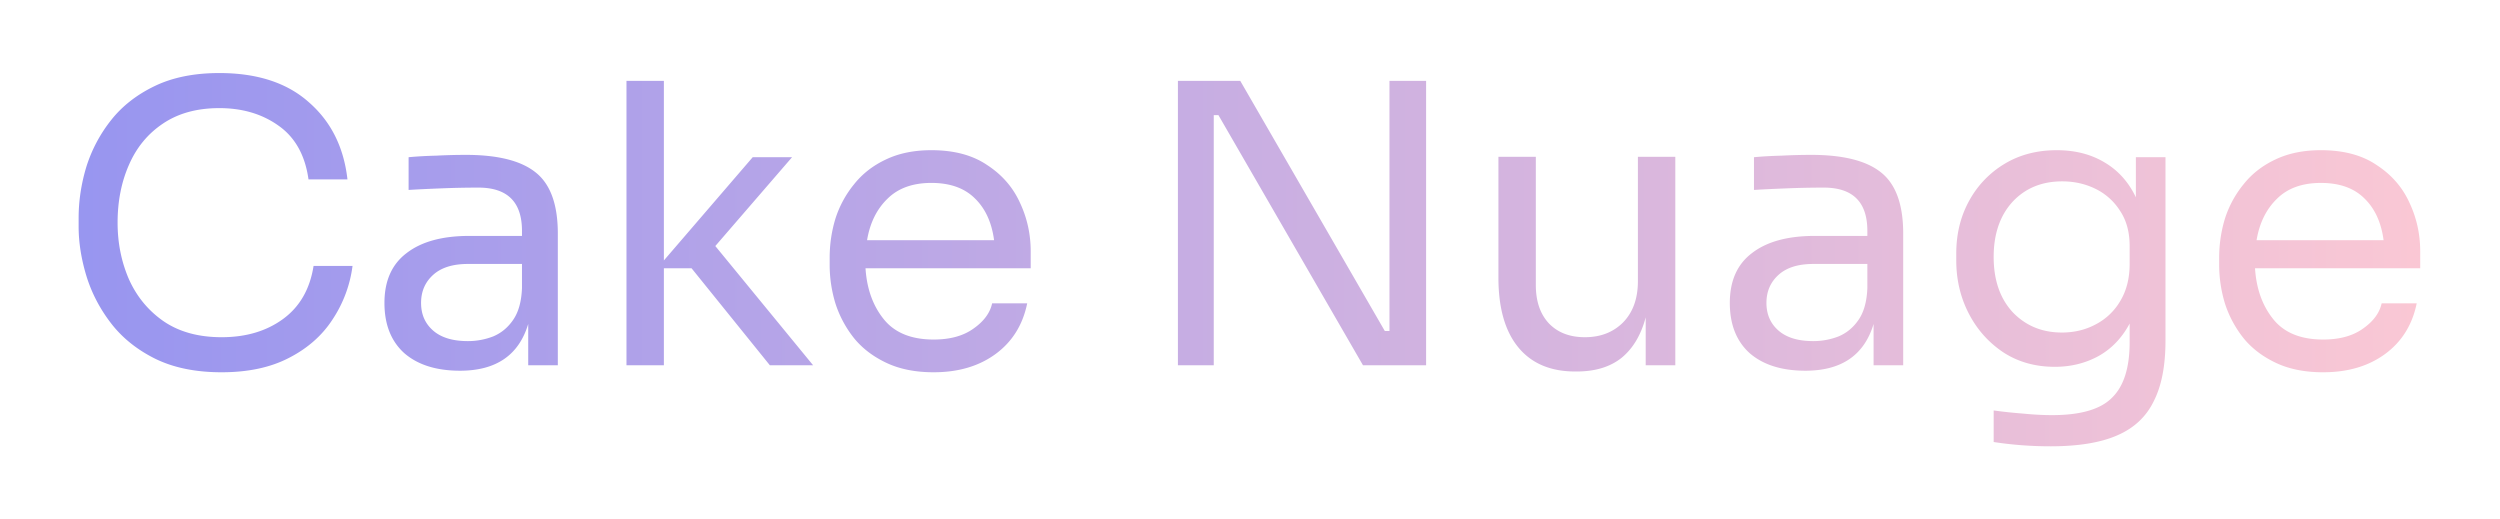 <svg xmlns="http://www.w3.org/2000/svg" width="308" height="64" fill="none" viewBox="0 0 308 64">
  <g filter="url(#filter0_d)">
    <path fill="url(#paint0_linear)" d="M27.304 41.864c-3.2 0-5.936-.56-8.208-1.68-2.24-1.12-4.048-2.576-5.424-4.368-1.376-1.792-2.384-3.728-3.024-5.808-.64-2.112-.96-4.144-.96-6.096v-1.056c0-2.112.32-4.224.96-6.336a17.865 17.865 0 013.072-5.76c1.376-1.728 3.168-3.12 5.376-4.176S23.944 5 27.016 5c4.672 0 8.352 1.2 11.04 3.6 2.72 2.368 4.304 5.536 4.752 9.504h-4.8c-.416-2.976-1.648-5.184-3.696-6.624-2.016-1.44-4.448-2.16-7.296-2.16-2.752 0-5.072.64-6.96 1.92-1.856 1.248-3.248 2.944-4.176 5.088-.928 2.112-1.392 4.48-1.392 7.104 0 2.496.464 4.816 1.392 6.96.96 2.144 2.384 3.872 4.272 5.184 1.92 1.312 4.304 1.968 7.152 1.968 3.008 0 5.536-.752 7.584-2.256 2.048-1.504 3.296-3.68 3.744-6.528h4.8a15.471 15.471 0 01-2.448 6.576c-1.28 1.984-3.072 3.568-5.376 4.752-2.272 1.184-5.04 1.776-8.304 1.776zm29.372-.192c-2.912 0-5.2-.72-6.864-2.16-1.632-1.472-2.448-3.536-2.448-6.192 0-2.72.912-4.768 2.736-6.144 1.824-1.408 4.4-2.112 7.728-2.112h6.48v-.624c0-3.552-1.792-5.328-5.376-5.328-1.472 0-3.008.032-4.608.096-1.6.064-2.928.128-3.984.192v-4.032c1.024-.096 2.16-.16 3.408-.192a73.198 73.198 0 013.648-.096c3.936 0 6.8.72 8.592 2.16 1.824 1.44 2.736 3.952 2.736 7.536V41h-3.648v-5.088c-1.152 3.84-3.952 5.76-8.4 5.76zm.96-3.648a8.567 8.567 0 003.12-.576c.992-.416 1.808-1.088 2.448-2.016.672-.96 1.04-2.272 1.104-3.936V28.52h-6.672c-1.856 0-3.28.448-4.272 1.344-.992.896-1.488 2.048-1.488 3.456s.496 2.544 1.488 3.408c.992.864 2.416 1.296 4.272 1.296zM77.182 41V5.96h4.608v22.128l10.944-12.72h4.848l-9.456 10.944L100.174 41h-5.328l-9.648-11.952H81.79V41h-4.608zm37.849.864c-2.24 0-4.176-.384-5.808-1.152-1.632-.768-2.96-1.776-3.984-3.024a13.48 13.48 0 01-2.304-4.272 16.31 16.31 0 01-.72-4.8v-.864c0-1.664.24-3.28.72-4.848a12.916 12.916 0 012.304-4.224c1.024-1.28 2.32-2.288 3.888-3.024 1.6-.768 3.472-1.152 5.616-1.152 2.784 0 5.072.608 6.864 1.824 1.824 1.184 3.168 2.72 4.032 4.608.896 1.888 1.344 3.904 1.344 6.048v2.064h-20.352c.16 2.528.912 4.624 2.256 6.288 1.344 1.664 3.392 2.496 6.144 2.496 2.016 0 3.648-.448 4.896-1.344 1.28-.896 2.048-1.936 2.304-3.12h4.32c-.544 2.656-1.84 4.736-3.888 6.24-2.048 1.504-4.592 2.256-7.632 2.256zm-.288-23.328c-2.304 0-4.112.656-5.424 1.968-1.312 1.28-2.144 2.976-2.496 5.088h15.648c-.288-2.176-1.072-3.888-2.352-5.136-1.28-1.28-3.072-1.92-5.376-1.92zM145.119 41V5.96h7.68l17.808 30.816h.576V5.96h4.512V41h-7.776l-17.808-30.816h-.576V41h-4.416zm48.943.768c-3.04 0-5.376-.992-7.008-2.976-1.632-1.984-2.448-4.848-2.448-8.592V15.32h4.608v15.792c0 2.016.544 3.6 1.632 4.752 1.088 1.12 2.56 1.68 4.416 1.68 1.92 0 3.488-.608 4.704-1.824 1.216-1.248 1.824-2.944 1.824-5.088V15.32h4.608V41h-3.648v-5.904c-.576 2.176-1.568 3.84-2.976 4.992-1.408 1.12-3.248 1.68-5.52 1.68h-.192zm28.364-.096c-2.912 0-5.2-.72-6.864-2.16-1.632-1.472-2.448-3.536-2.448-6.192 0-2.72.912-4.768 2.736-6.144 1.824-1.408 4.4-2.112 7.728-2.112h6.48v-.624c0-3.552-1.792-5.328-5.376-5.328-1.472 0-3.008.032-4.608.096-1.6.064-2.928.128-3.984.192v-4.032c1.024-.096 2.16-.16 3.408-.192a73.198 73.198 0 013.648-.096c3.936 0 6.8.72 8.592 2.16 1.824 1.44 2.736 3.952 2.736 7.536V41h-3.648v-5.088c-1.152 3.84-3.952 5.76-8.4 5.76zm.96-3.648a8.567 8.567 0 003.12-.576c.992-.416 1.808-1.088 2.448-2.016.672-.96 1.04-2.272 1.104-3.936V28.52h-6.672c-1.856 0-3.28.448-4.272 1.344-.992.896-1.488 2.048-1.488 3.456s.496 2.544 1.488 3.408c.992.864 2.416 1.296 4.272 1.296zm29.242 12.96c-2.4 0-4.736-.176-7.008-.528v-3.888a59.18 59.18 0 003.6.384c1.28.128 2.48.192 3.6.192 3.52 0 5.984-.72 7.392-2.16 1.44-1.408 2.16-3.68 2.16-6.816v-2.304c-.96 1.792-2.256 3.136-3.888 4.032-1.6.864-3.376 1.296-5.328 1.296-2.4 0-4.512-.592-6.336-1.776-1.824-1.216-3.248-2.816-4.272-4.8s-1.536-4.16-1.536-6.528v-.864c0-2.4.528-4.56 1.584-6.48a11.962 11.962 0 014.368-4.56c1.856-1.12 4-1.68 6.432-1.68 2.24 0 4.192.496 5.856 1.488 1.696.992 2.992 2.432 3.888 4.32v-4.944h3.648v22.608c0 3.072-.48 5.552-1.44 7.44-.928 1.92-2.432 3.328-4.512 4.224-2.048.896-4.784 1.344-8.208 1.344zm1.392-14.016c1.536 0 2.928-.336 4.176-1.008a7.486 7.486 0 003.024-2.88c.768-1.28 1.152-2.8 1.152-4.56v-2.208c0-1.728-.4-3.184-1.2-4.368a7.422 7.422 0 00-3.024-2.688c-1.248-.608-2.608-.912-4.08-.912-2.528 0-4.576.848-6.144 2.544-1.536 1.696-2.304 3.952-2.304 6.768 0 2.848.784 5.12 2.352 6.816 1.6 1.664 3.616 2.496 6.048 2.496zm32.198 4.896c-2.24 0-4.176-.384-5.808-1.152-1.632-.768-2.96-1.776-3.984-3.024a13.48 13.48 0 01-2.304-4.272 16.31 16.31 0 01-.72-4.8v-.864c0-1.664.24-3.28.72-4.848a12.916 12.916 0 012.304-4.224c1.024-1.28 2.32-2.288 3.888-3.024 1.6-.768 3.472-1.152 5.616-1.152 2.784 0 5.072.608 6.864 1.824 1.824 1.184 3.168 2.72 4.032 4.608.896 1.888 1.344 3.904 1.344 6.048v2.064h-20.352c.16 2.528.912 4.624 2.256 6.288 1.344 1.664 3.392 2.496 6.144 2.496 2.016 0 3.648-.448 4.896-1.344 1.28-.896 2.048-1.936 2.304-3.12h4.32c-.544 2.656-1.84 4.736-3.888 6.24-2.048 1.504-4.592 2.256-7.632 2.256zm-.288-23.328c-2.304 0-4.112.656-5.424 1.968-1.312 1.28-2.144 2.976-2.496 5.088h15.648c-.288-2.176-1.072-3.888-2.352-5.136-1.28-1.28-3.072-1.92-5.376-1.92z"/>
  </g>
  <defs>
    <linearGradient id="paint0_linear" x1="7" x2="301" y1="25" y2="25" gradientUnits="userSpaceOnUse">
      <stop stop-color="#9795F0"/>
      <stop offset="1" stop-color="#FBC8D4"/>
    </linearGradient>
    <filter id="filter0_d" width="306.482" height="63.984" x=".688" y="0" color-interpolation-filters="sRGB" filterUnits="userSpaceOnUse">
      <feFlood flood-opacity="0" result="BackgroundImageFix"/>
      <feColorMatrix in="SourceAlpha" values="0 0 0 0 0 0 0 0 0 0 0 0 0 0 0 0 0 0 127 0"/>
      <feOffset dy="4"/>
      <feGaussianBlur stdDeviation="4.5"/>
      <feColorMatrix values="0 0 0 0 0.992 0 0 0 0 0.983 0 0 0 0 0.983 0 0 0 0.25 0"/>
      <feBlend in2="BackgroundImageFix" result="effect1_dropShadow"/>
      <feBlend in="SourceGraphic" in2="effect1_dropShadow" result="shape"/>
    </filter>
  </defs>
</svg>
